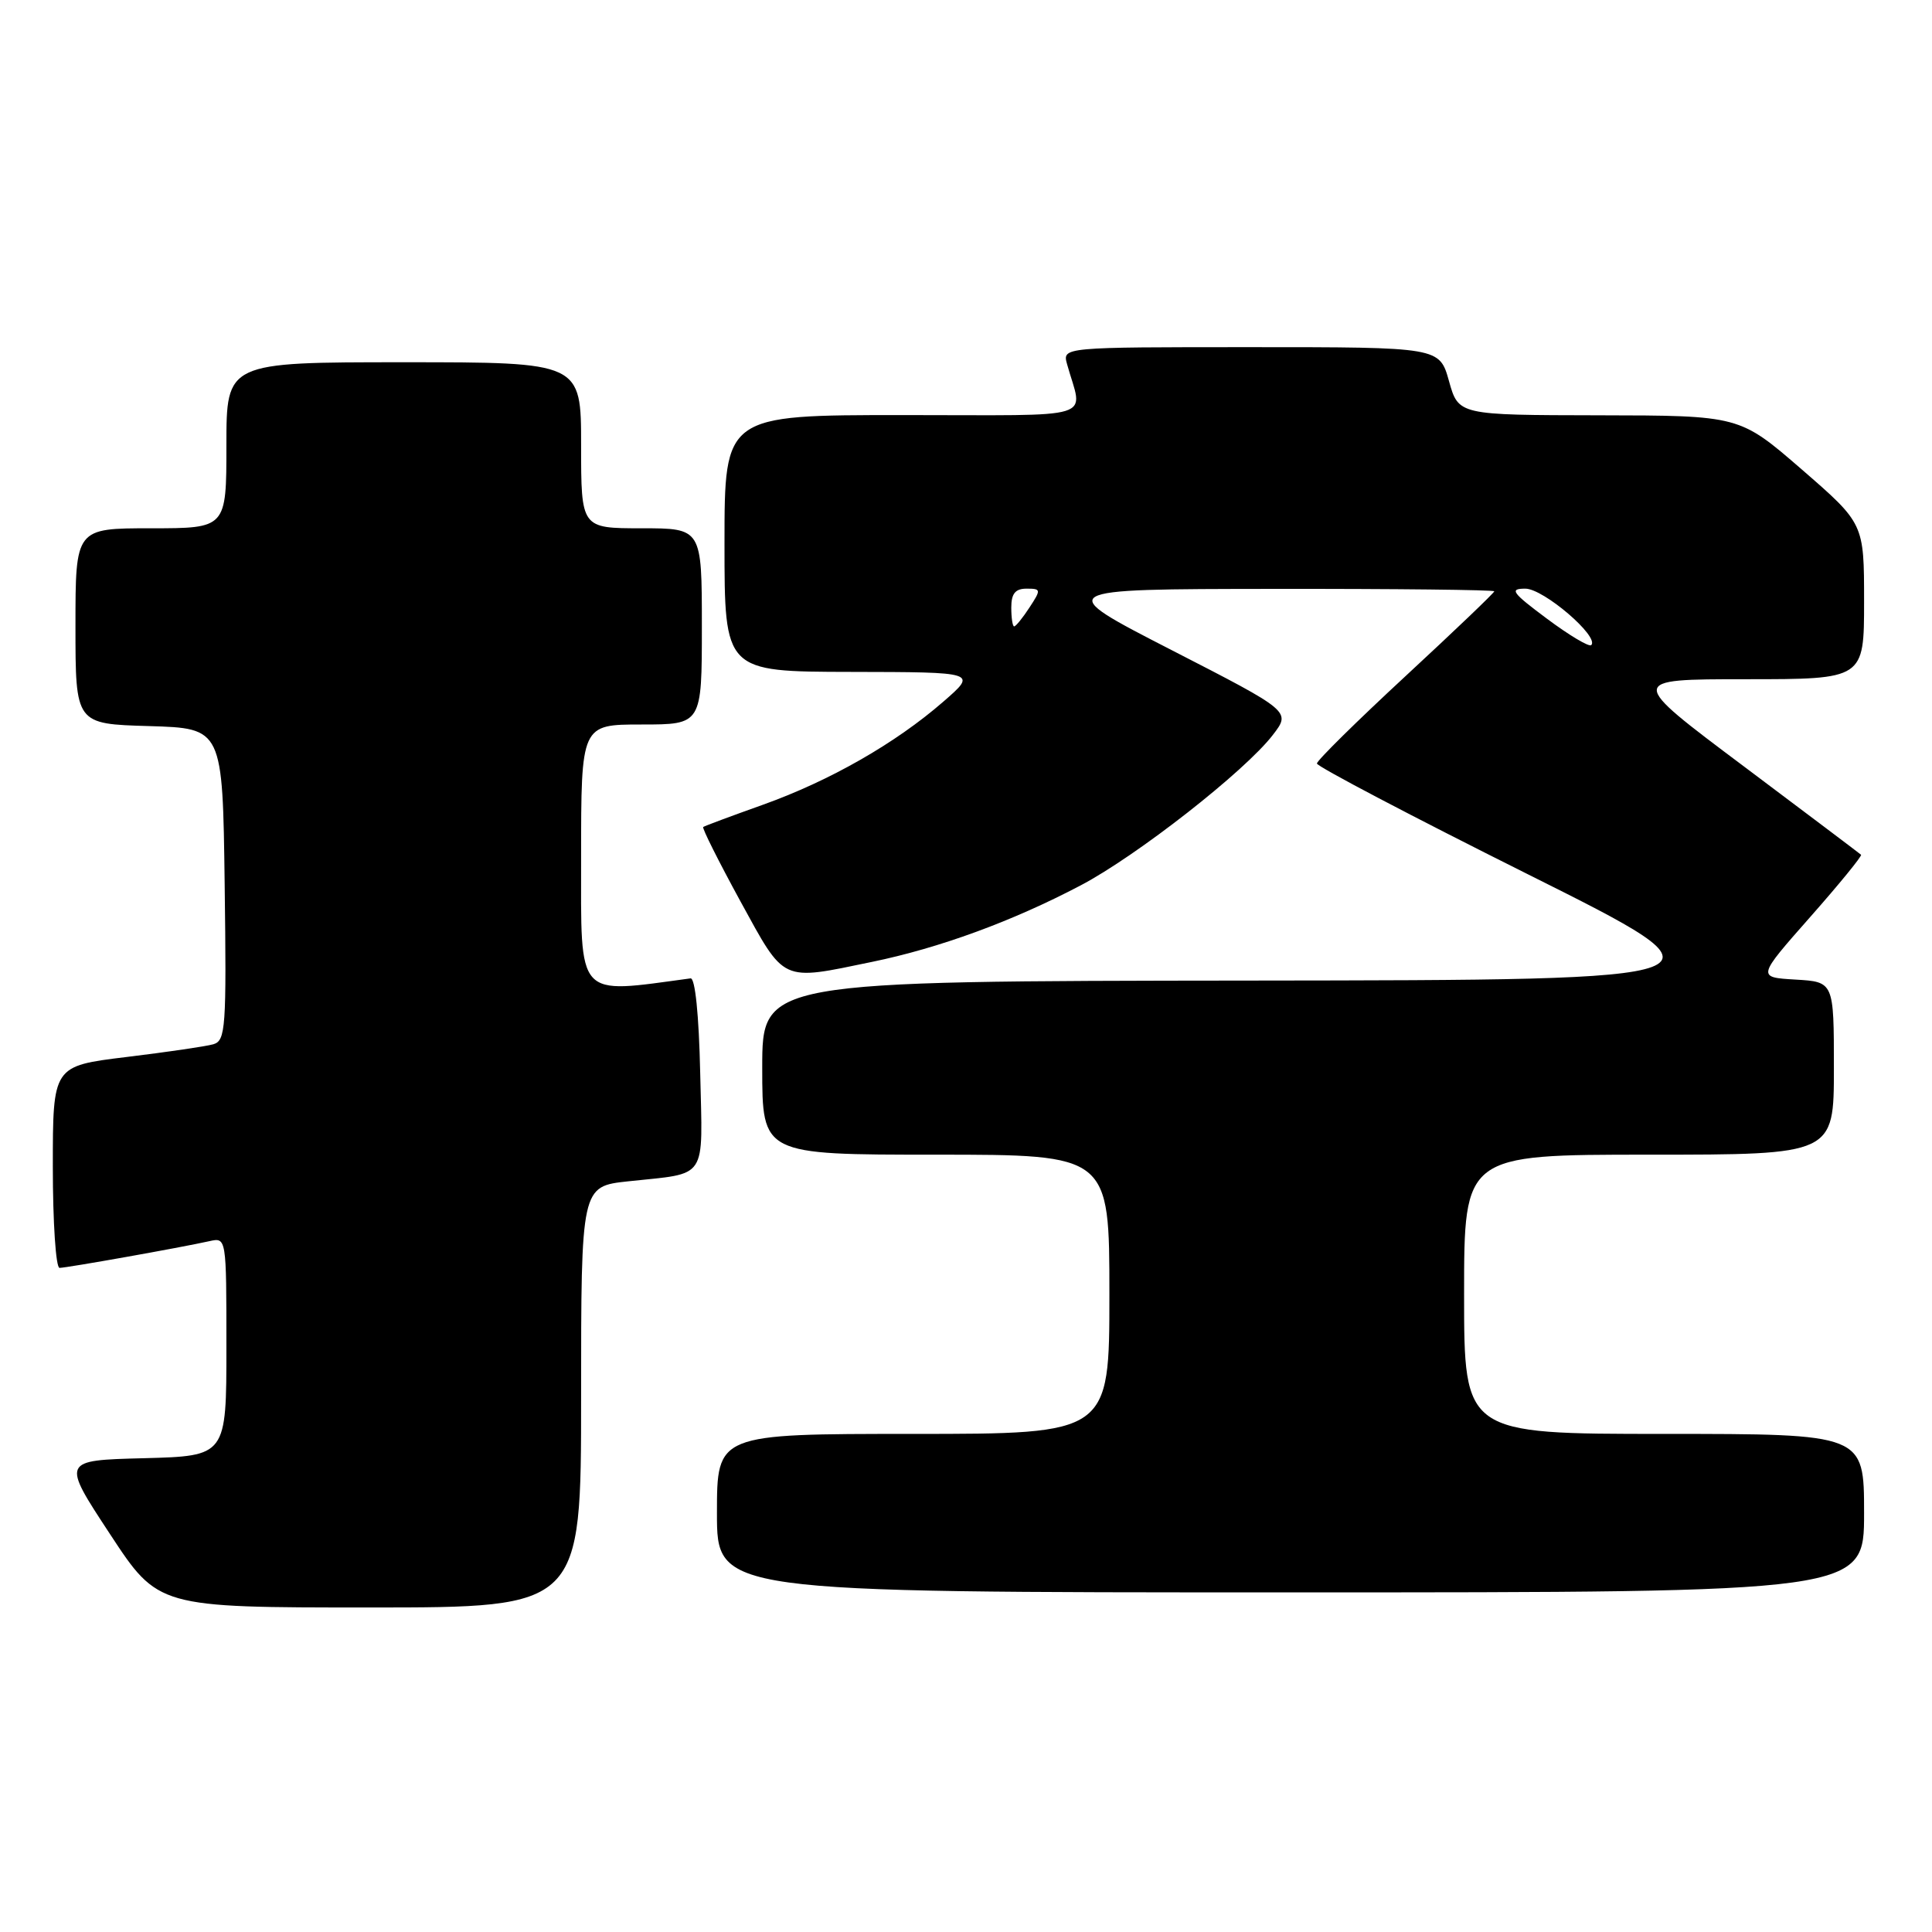 <?xml version="1.0" encoding="UTF-8" standalone="no"?>
<!DOCTYPE svg PUBLIC "-//W3C//DTD SVG 1.1//EN" "http://www.w3.org/Graphics/SVG/1.1/DTD/svg11.dtd" >
<svg xmlns="http://www.w3.org/2000/svg" xmlns:xlink="http://www.w3.org/1999/xlink" version="1.1" viewBox="0 0 256 256">
 <g >
 <path fill="currentColor"
d=" M 77.00 185.10 C 77.00 157.20 77.00 157.20 83.25 156.53 C 93.90 155.38 93.10 156.59 92.78 142.17 C 92.61 134.46 92.11 129.55 91.50 129.64 C 76.22 131.70 77.00 132.57 77.00 113.58 C 77.00 96.00 77.00 96.00 85.00 96.00 C 93.00 96.00 93.00 96.00 93.00 83.00 C 93.00 70.00 93.00 70.00 85.00 70.00 C 77.00 70.00 77.00 70.00 77.00 59.00 C 77.00 48.00 77.00 48.00 53.50 48.00 C 30.00 48.00 30.00 48.00 30.00 59.00 C 30.00 70.00 30.00 70.00 20.00 70.00 C 10.00 70.00 10.00 70.00 10.00 82.96 C 10.00 95.93 10.00 95.93 19.75 96.21 C 29.50 96.50 29.50 96.50 29.77 117.18 C 30.02 136.23 29.90 137.89 28.27 138.37 C 27.30 138.65 22.11 139.41 16.75 140.06 C 7.00 141.25 7.00 141.25 7.00 154.62 C 7.00 161.98 7.40 168.00 7.89 168.00 C 8.82 168.00 23.89 165.32 27.75 164.46 C 30.00 163.96 30.00 163.96 30.00 178.45 C 30.00 192.93 30.00 192.93 19.08 193.22 C 8.15 193.50 8.15 193.50 14.56 203.25 C 20.96 213.00 20.96 213.00 48.98 213.00 C 77.00 213.00 77.00 213.00 77.00 185.10 Z  M 247.00 200.50 C 247.00 190.00 247.00 190.00 220.50 190.00 C 194.00 190.00 194.00 190.00 194.00 171.50 C 194.00 153.00 194.00 153.00 218.50 153.00 C 243.00 153.00 243.00 153.00 243.00 141.55 C 243.00 130.10 243.00 130.10 237.91 129.80 C 232.81 129.50 232.81 129.50 239.85 121.52 C 243.72 117.14 246.75 113.42 246.60 113.26 C 246.44 113.11 239.41 107.81 230.99 101.49 C 215.66 90.00 215.66 90.00 231.33 90.00 C 247.00 90.00 247.00 90.00 247.00 79.69 C 247.00 69.37 247.00 69.37 238.75 62.21 C 230.50 55.06 230.50 55.06 211.88 55.03 C 193.26 55.00 193.26 55.00 192.00 50.50 C 190.74 46.00 190.74 46.00 165.75 46.00 C 140.77 46.00 140.77 46.00 141.39 48.25 C 143.48 55.78 145.99 55.00 119.61 55.00 C 96.00 55.00 96.00 55.00 96.00 72.00 C 96.00 89.00 96.00 89.00 112.75 89.03 C 129.50 89.06 129.50 89.06 125.00 92.97 C 118.66 98.49 109.98 103.45 101.10 106.63 C 96.92 108.12 93.35 109.45 93.18 109.58 C 93.00 109.71 95.22 114.13 98.10 119.41 C 104.06 130.28 103.39 129.97 115.52 127.46 C 124.47 125.62 134.16 122.07 143.17 117.33 C 150.61 113.43 164.98 102.18 168.66 97.38 C 171.06 94.26 171.06 94.26 155.28 86.16 C 139.50 78.06 139.50 78.06 168.75 78.03 C 184.84 78.01 198.00 78.16 198.00 78.35 C 198.00 78.55 192.71 83.60 186.25 89.58 C 179.79 95.56 174.50 100.77 174.50 101.17 C 174.50 101.56 187.10 108.18 202.50 115.87 C 230.50 129.86 230.50 129.86 165.75 129.93 C 101.00 130.00 101.00 130.00 101.00 141.50 C 101.00 153.00 101.00 153.00 124.00 153.00 C 147.00 153.00 147.00 153.00 147.00 171.50 C 147.00 190.00 147.00 190.00 121.00 190.00 C 95.00 190.00 95.00 190.00 95.00 200.50 C 95.00 211.00 95.00 211.00 171.00 211.00 C 247.00 211.00 247.00 211.00 247.00 200.50 Z  M 204.99 81.99 C 200.32 78.51 199.96 78.00 202.12 78.00 C 204.53 78.00 211.96 84.37 210.85 85.48 C 210.57 85.76 207.94 84.19 204.99 81.99 Z  M 134.00 80.50 C 134.00 78.66 134.53 78.00 136.02 78.00 C 137.95 78.00 137.97 78.12 136.41 80.50 C 135.51 81.88 134.60 83.00 134.38 83.00 C 134.17 83.00 134.00 81.88 134.00 80.50 Z "/>
</g>
</svg>